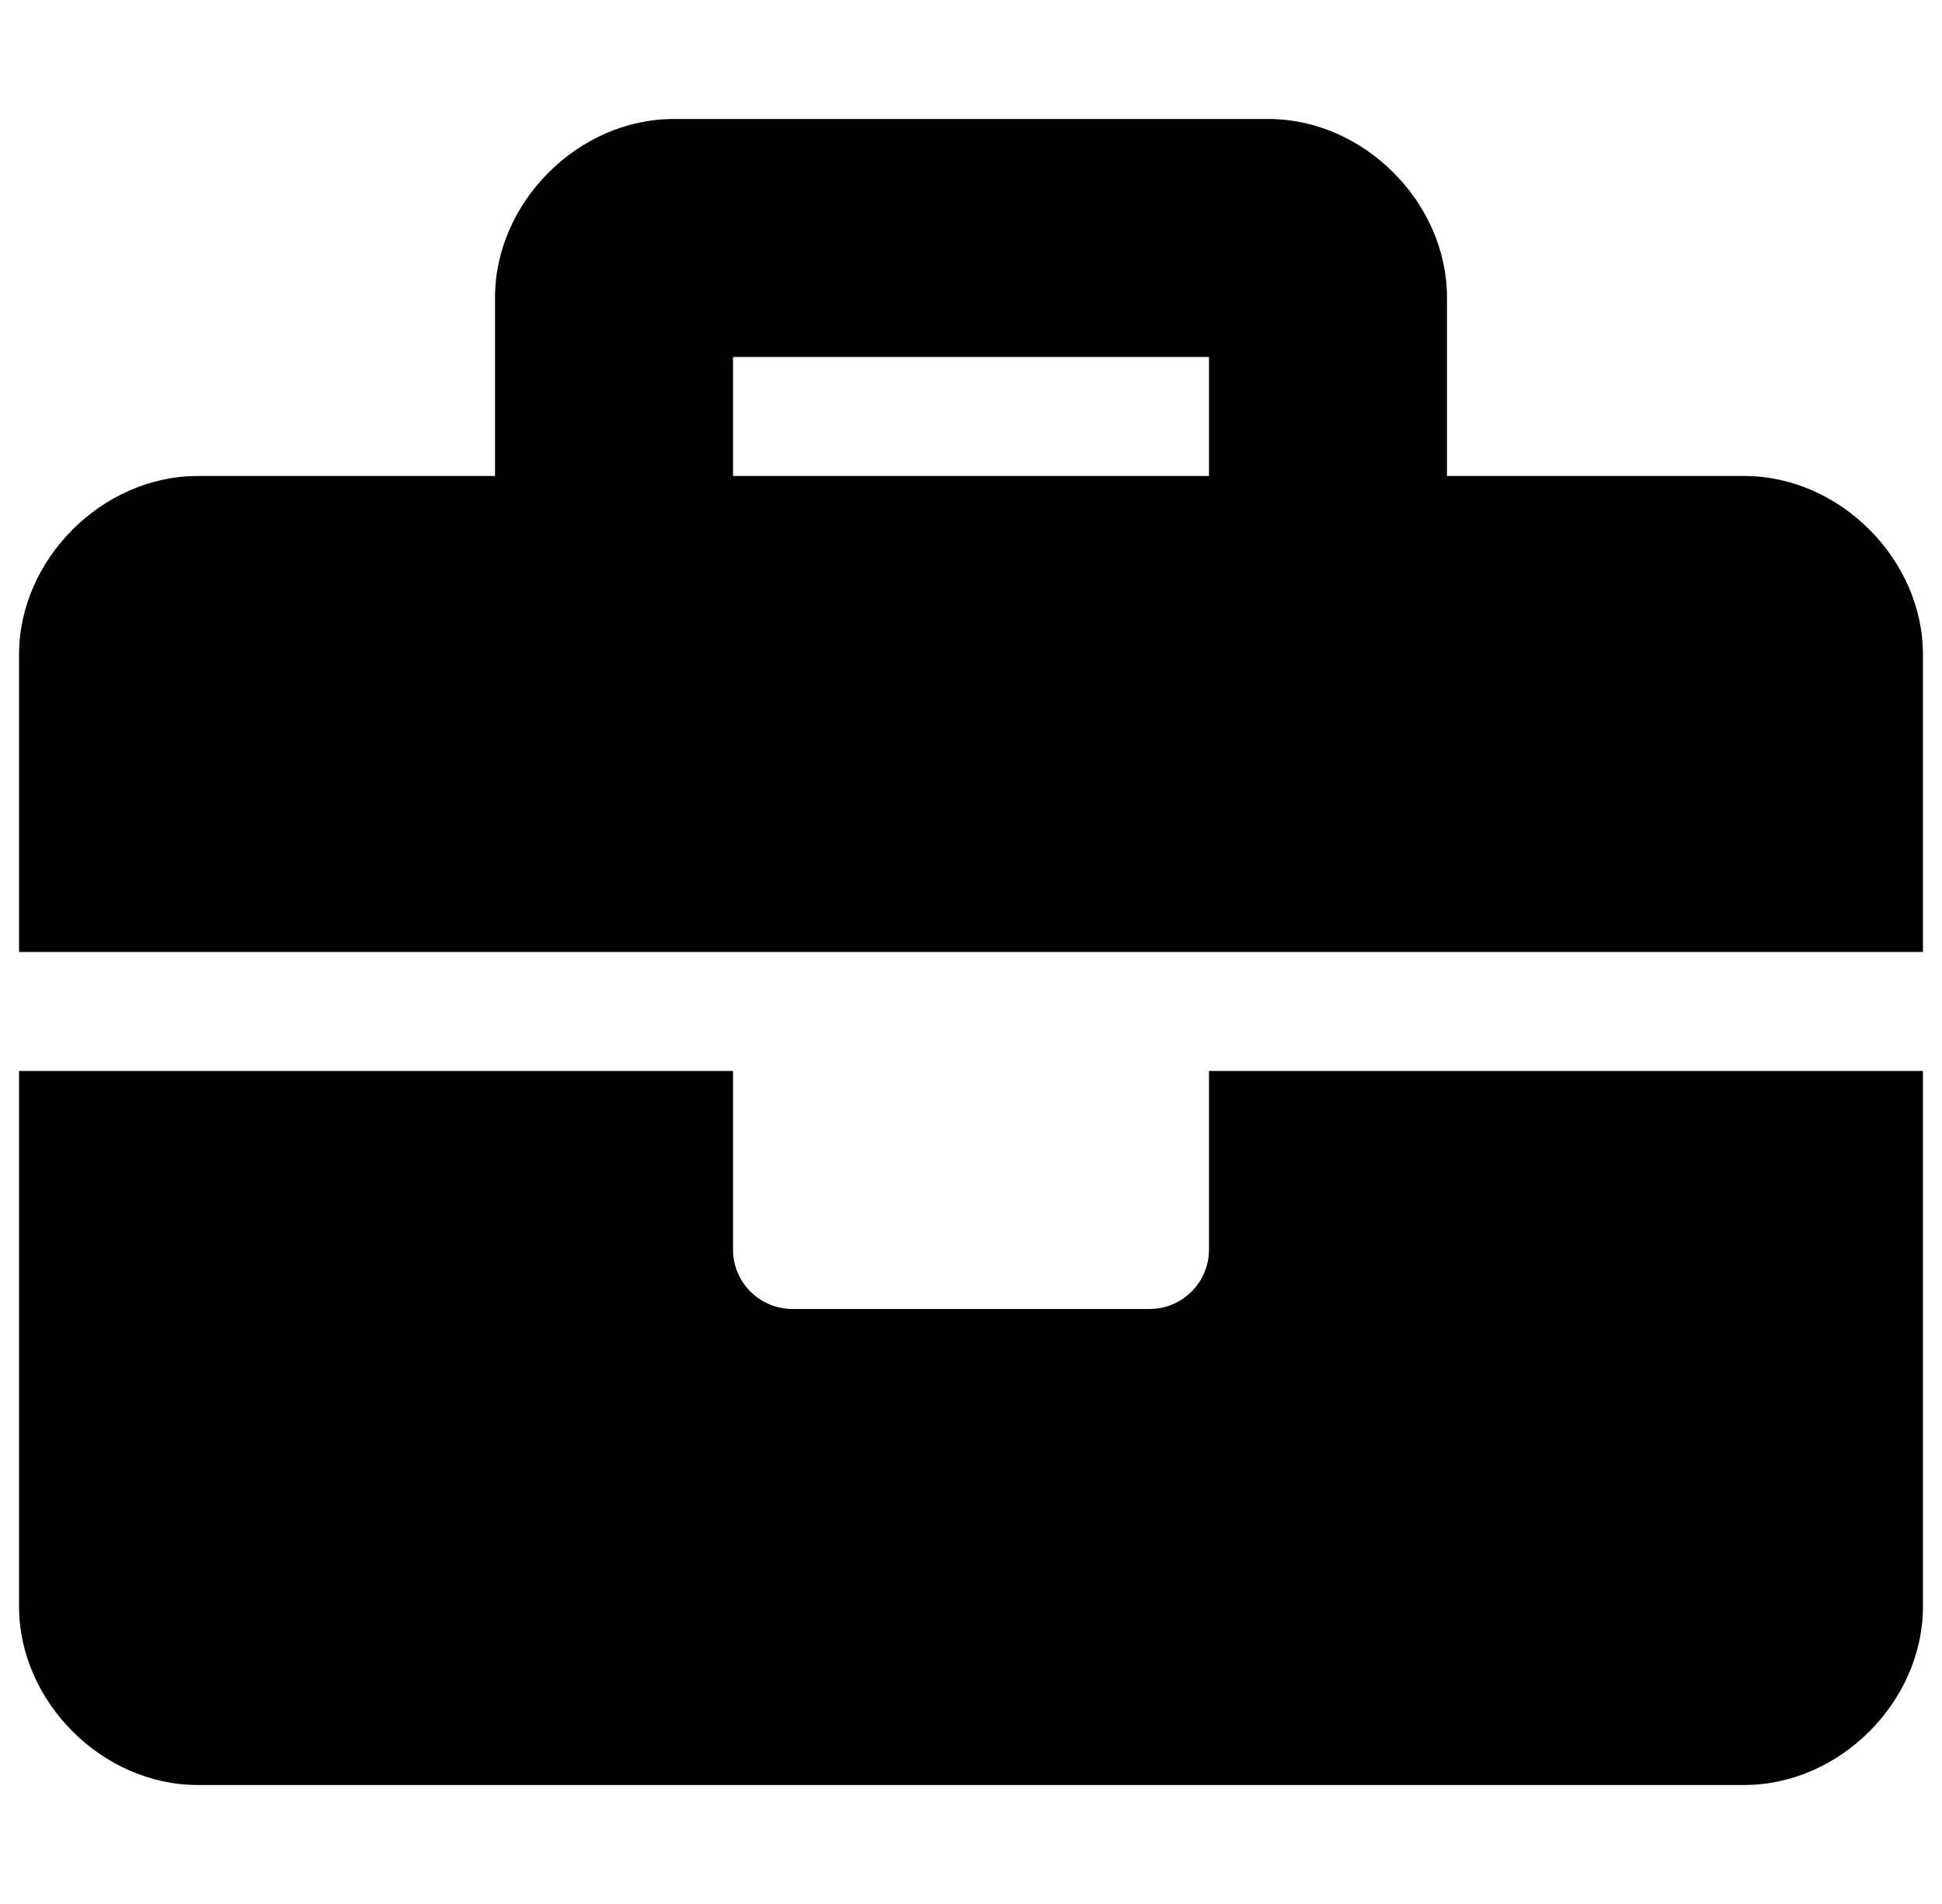 <svg width="51" height="50" viewBox="0 0 51 50" fill="none" xmlns="http://www.w3.org/2000/svg">
<path d="M31.75 32.812C31.75 33.676 31.051 34.375 30.188 34.375H20.812C19.949 34.375 19.25 33.676 19.25 32.812V28.125H0.5V42.188C0.5 44.688 2.688 46.875 5.188 46.875H45.812C48.312 46.875 50.5 44.688 50.5 42.188V28.125H31.75V32.812ZM45.812 12.5H38V7.812C38 5.312 35.812 3.125 33.312 3.125H17.688C15.188 3.125 13 5.312 13 7.812V12.5H5.188C2.688 12.5 0.5 14.688 0.5 17.188V25H50.5V17.188C50.5 14.688 48.312 12.5 45.812 12.5ZM31.75 12.5H19.25V9.375H31.75V12.5Z" fill="black"/>
</svg>
